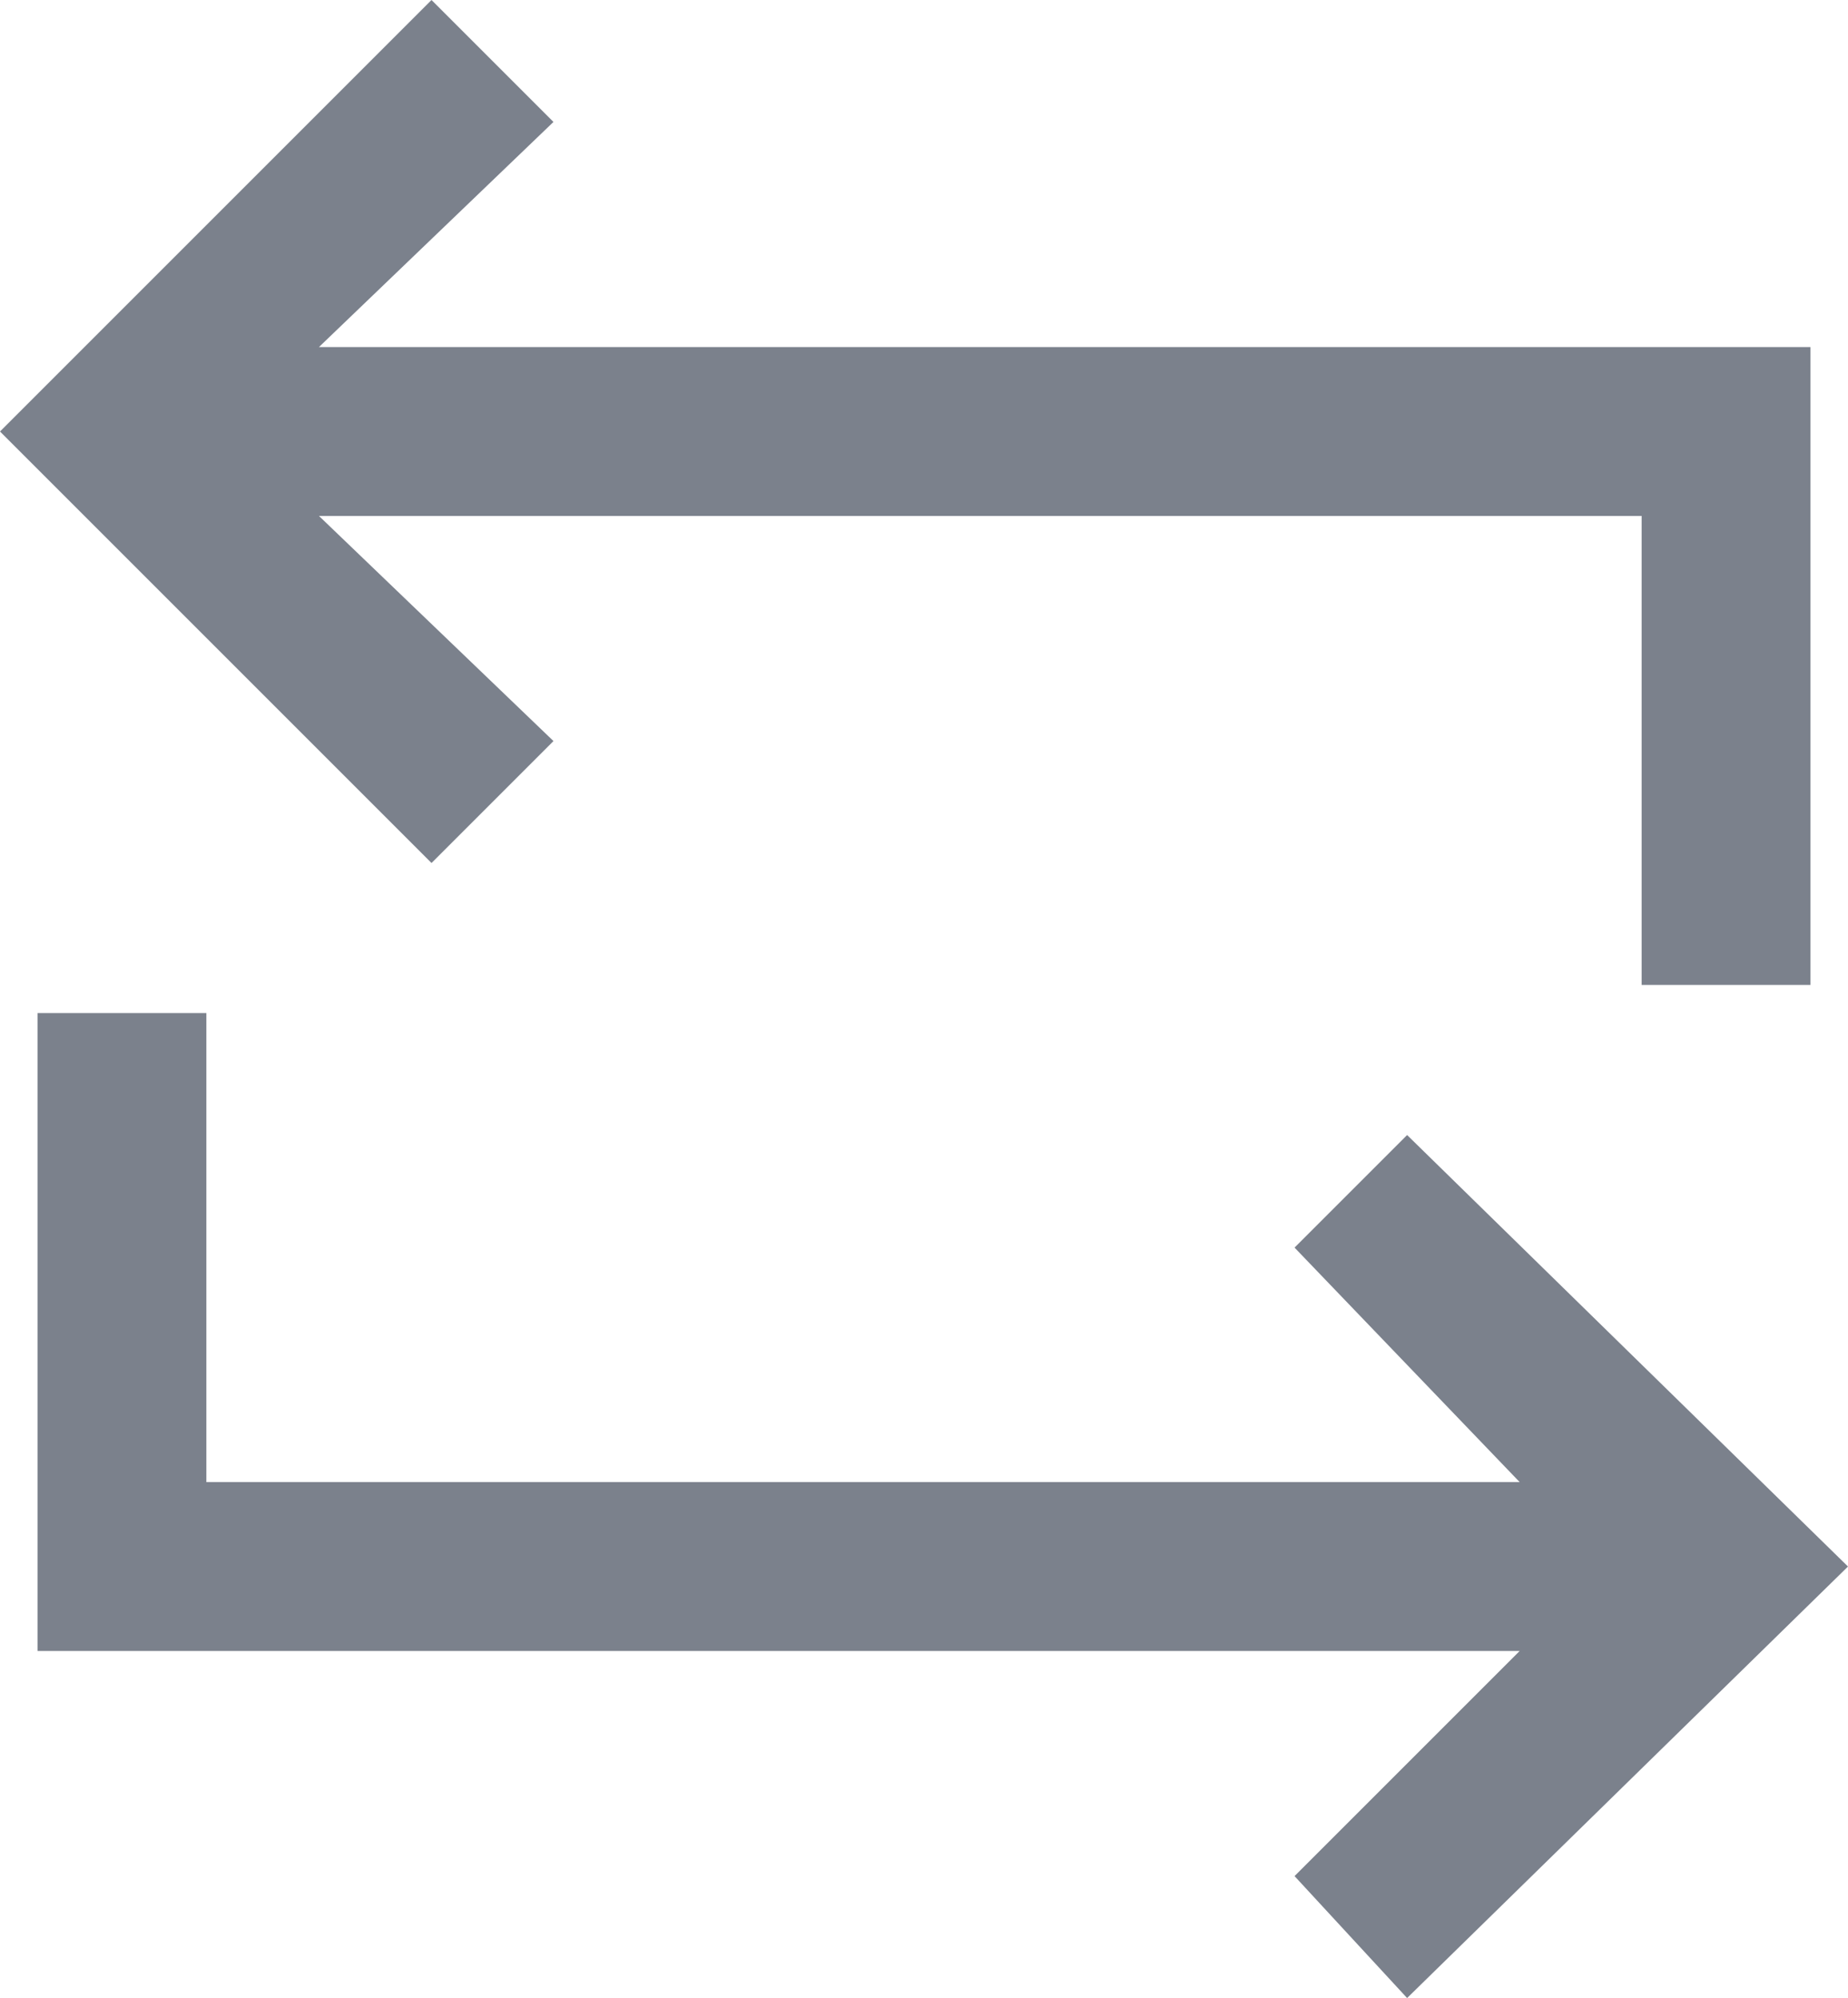 <svg version="1.1" id="repeat" xmlns="http://www.w3.org/2000/svg" xmlns:xlink="http://www.w3.org/1999/xlink" x="0px" y="0px"
	 viewBox="0 0 19.7 21.3" style="enable-background:new 0 0 19.7 21.3;" xml:space="preserve">
<style type="text/css">
	.st0{fill:#7B818C;}
</style>
<g>
	<polygon class="st0" points="5.9,7.9 3.4,5.5 17.5,5.5 17.5,10.5 19.3,10.5 19.3,3.7 3.4,3.7 5.9,1.3 4.6,0 0,4.6 4.6,9.2 	"/>
	<polygon class="st0" points="15,12.1 13.8,13.3 16.2,15.8 2.2,15.8 2.2,10.8 0.4,10.8 0.4,17.6 16.2,17.6 13.8,20 15,21.3 
		19.7,16.7 	"/>
</g>
</svg>
